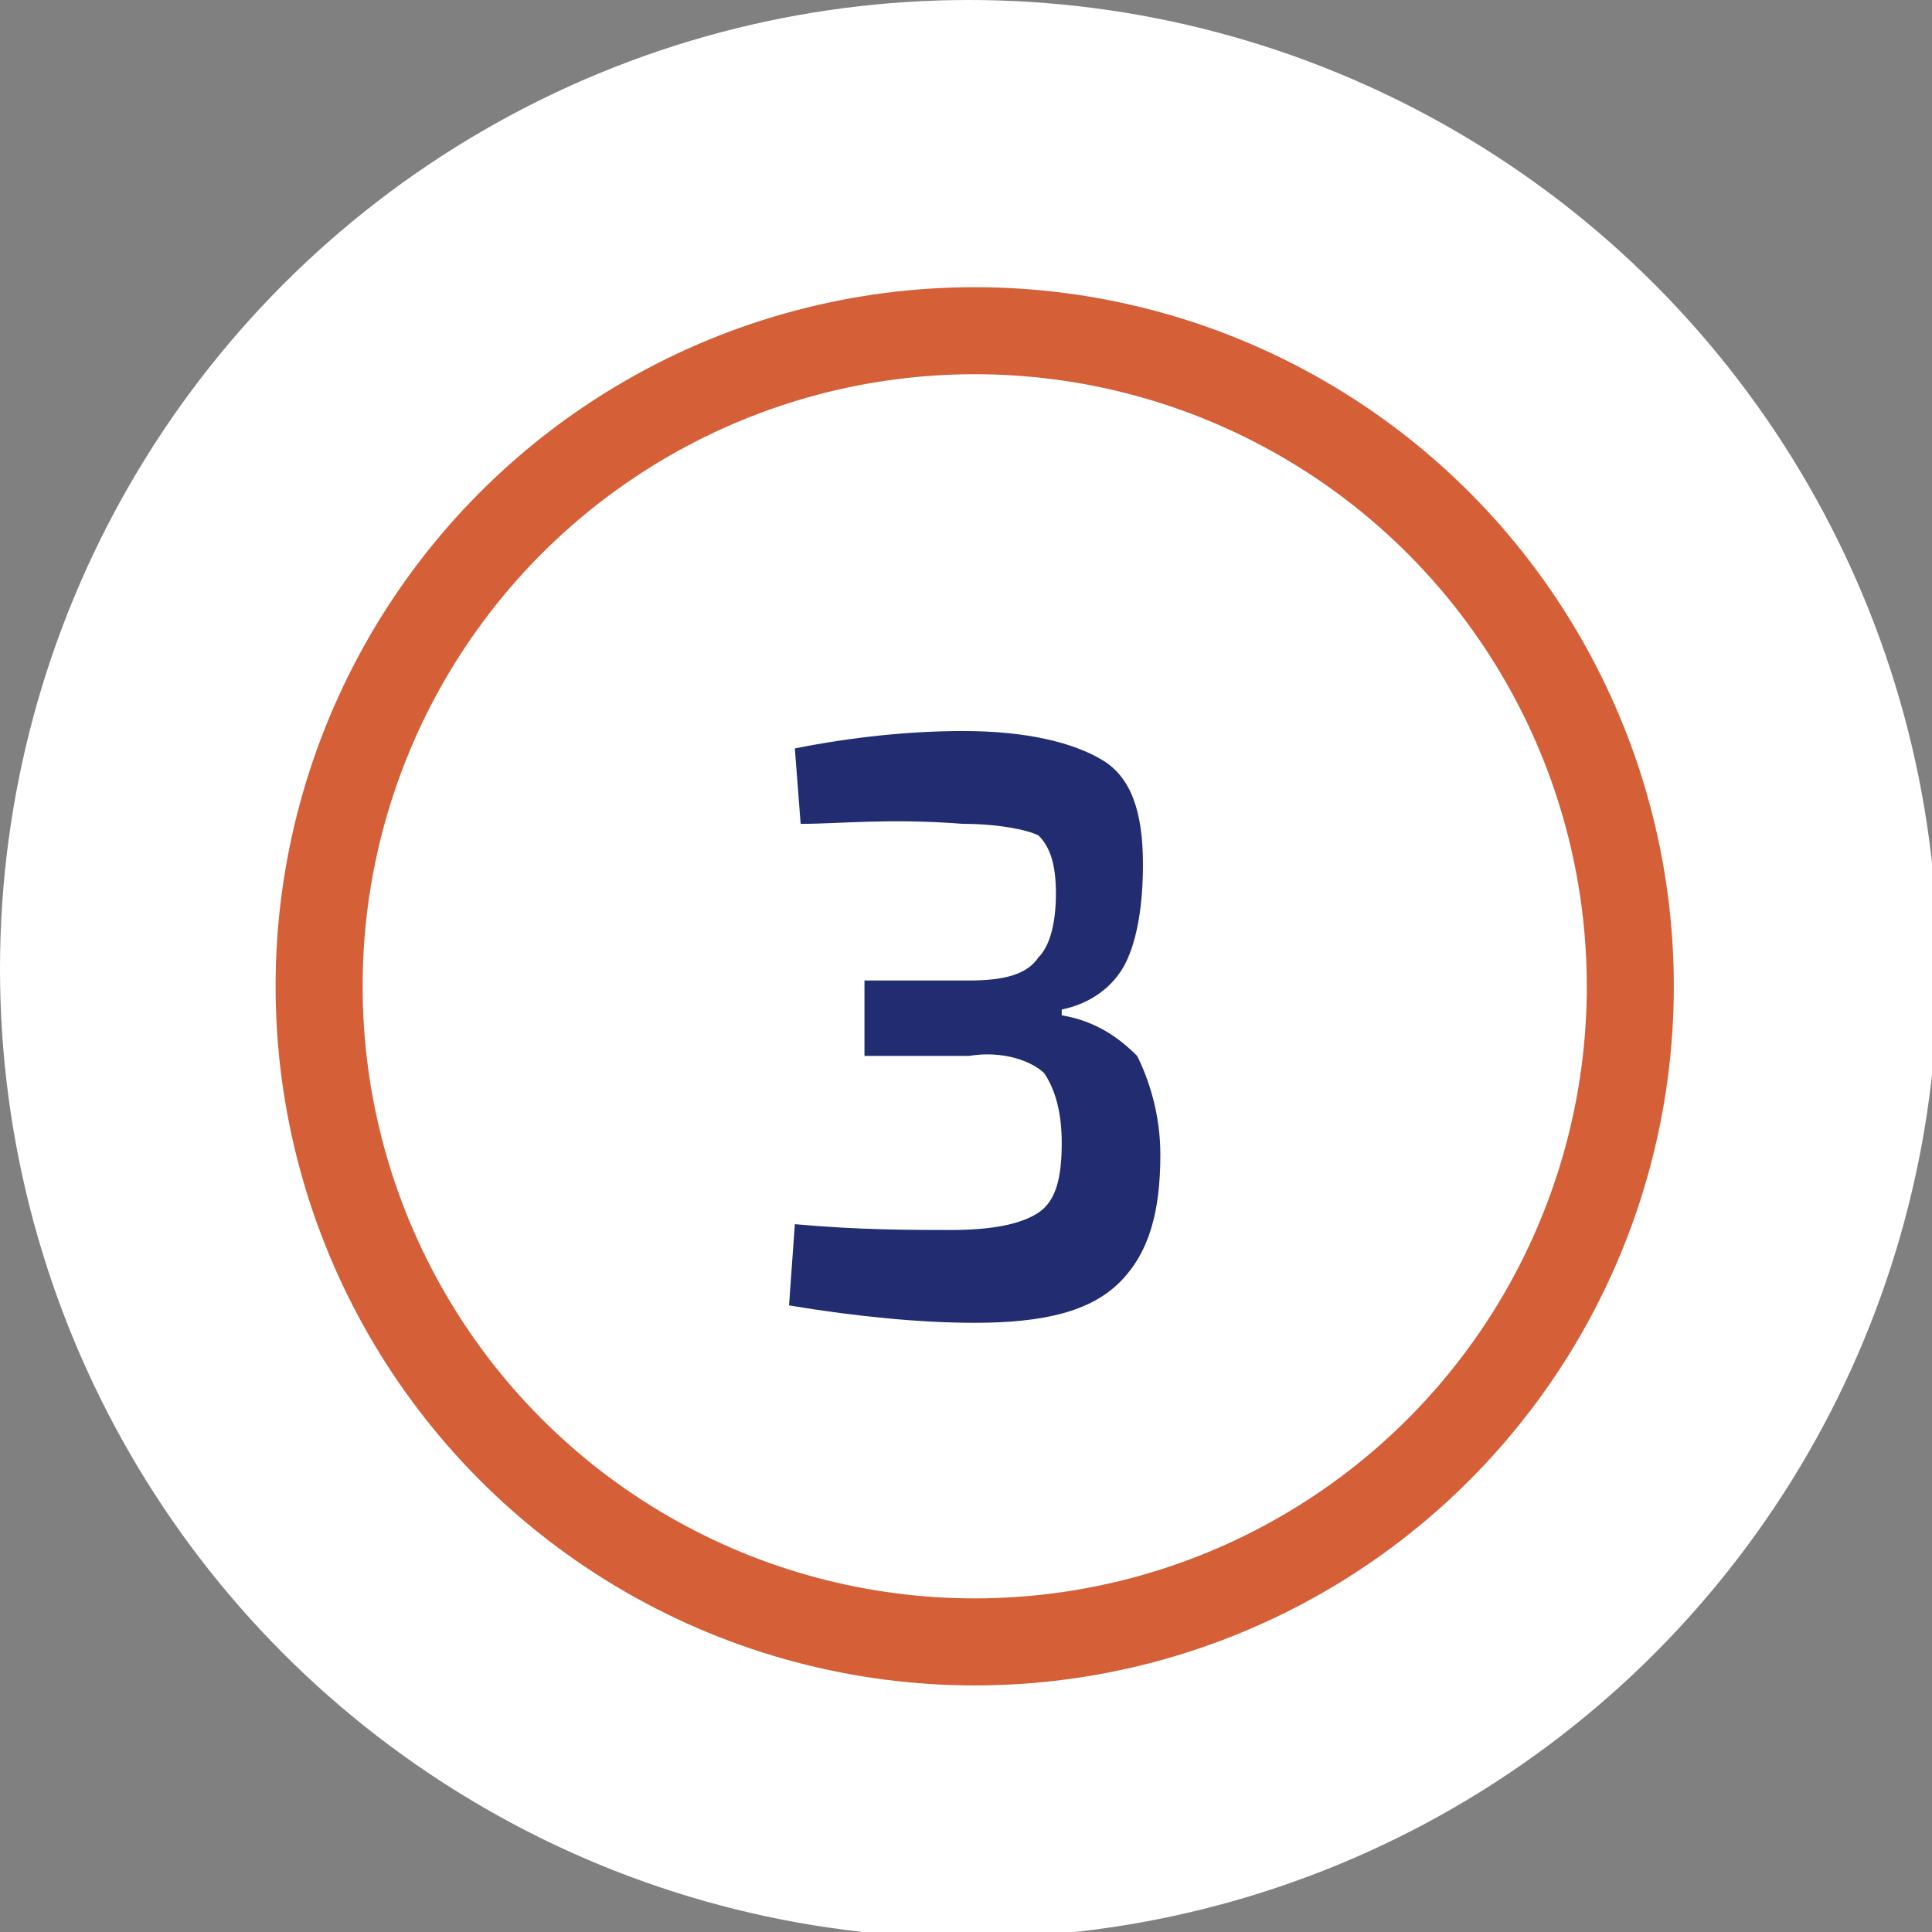 <?xml version="1.0" encoding="utf-8"?>
<!-- Generator: Adobe Illustrator 19.0.0, SVG Export Plug-In . SVG Version: 6.00 Build 0)  -->
<svg version="1.1" xmlns="http://www.w3.org/2000/svg" xmlns:xlink="http://www.w3.org/1999/xlink" x="0px" y="0px"
	 viewBox="0 0 33.3 33.3" style="enable-background:new 0 0 33.3 33.3;" xml:space="preserve">
<rect x="0" y="0" width="33.3" height="33.3" fill="#808080" stroke="none"/>
<style type="text/css">
	.st0{fill:#FFFFFF;}
	.st1{fill:#FFFFFF;stroke:#D55F37;stroke-width:1.5;stroke-miterlimit:10;}
	.st2{fill:#212D70;}
</style>
<g id="Camada_2">
	<circle id="XMLID_40_" class="st0" cx="16.7" cy="16.7" r="16.7"/>
</g>
<g id="Camada_1">
	<circle id="XMLID_58_" class="st1" cx="16.8" cy="17" r="11.3"/>
	<g id="XMLID_1058_">
		<path id="XMLID_1059_" class="st2" d="M13.8,14.2l-0.1-1.3c1-0.2,2-0.3,2.9-0.3c1.1,0,1.9,0.2,2.4,0.5c0.5,0.3,0.7,0.9,0.7,1.8
			c0,0.7-0.1,1.3-0.3,1.7c-0.2,0.4-0.6,0.7-1.1,0.8v0.1c0.6,0.1,1,0.4,1.3,0.7c0.2,0.4,0.4,1,0.4,1.7c0,1-0.2,1.7-0.7,2.2
			c-0.5,0.5-1.3,0.7-2.5,0.7c-0.9,0-2-0.1-3.2-0.3l0.1-1.4c1.1,0.1,2,0.1,2.7,0.1c0.7,0,1.2-0.1,1.5-0.3c0.3-0.2,0.4-0.6,0.4-1.2
			c0-0.5-0.1-0.9-0.3-1.2c-0.2-0.2-0.7-0.4-1.3-0.3h-1.8v-1.3h1.8c0.6,0,1-0.1,1.2-0.4c0.2-0.2,0.3-0.6,0.3-1.1c0-0.5-0.1-0.8-0.3-1
			c-0.2-0.1-0.7-0.2-1.3-0.2C15.3,14.1,14.5,14.2,13.8,14.2z"/>
	</g>
</g>
</svg>
